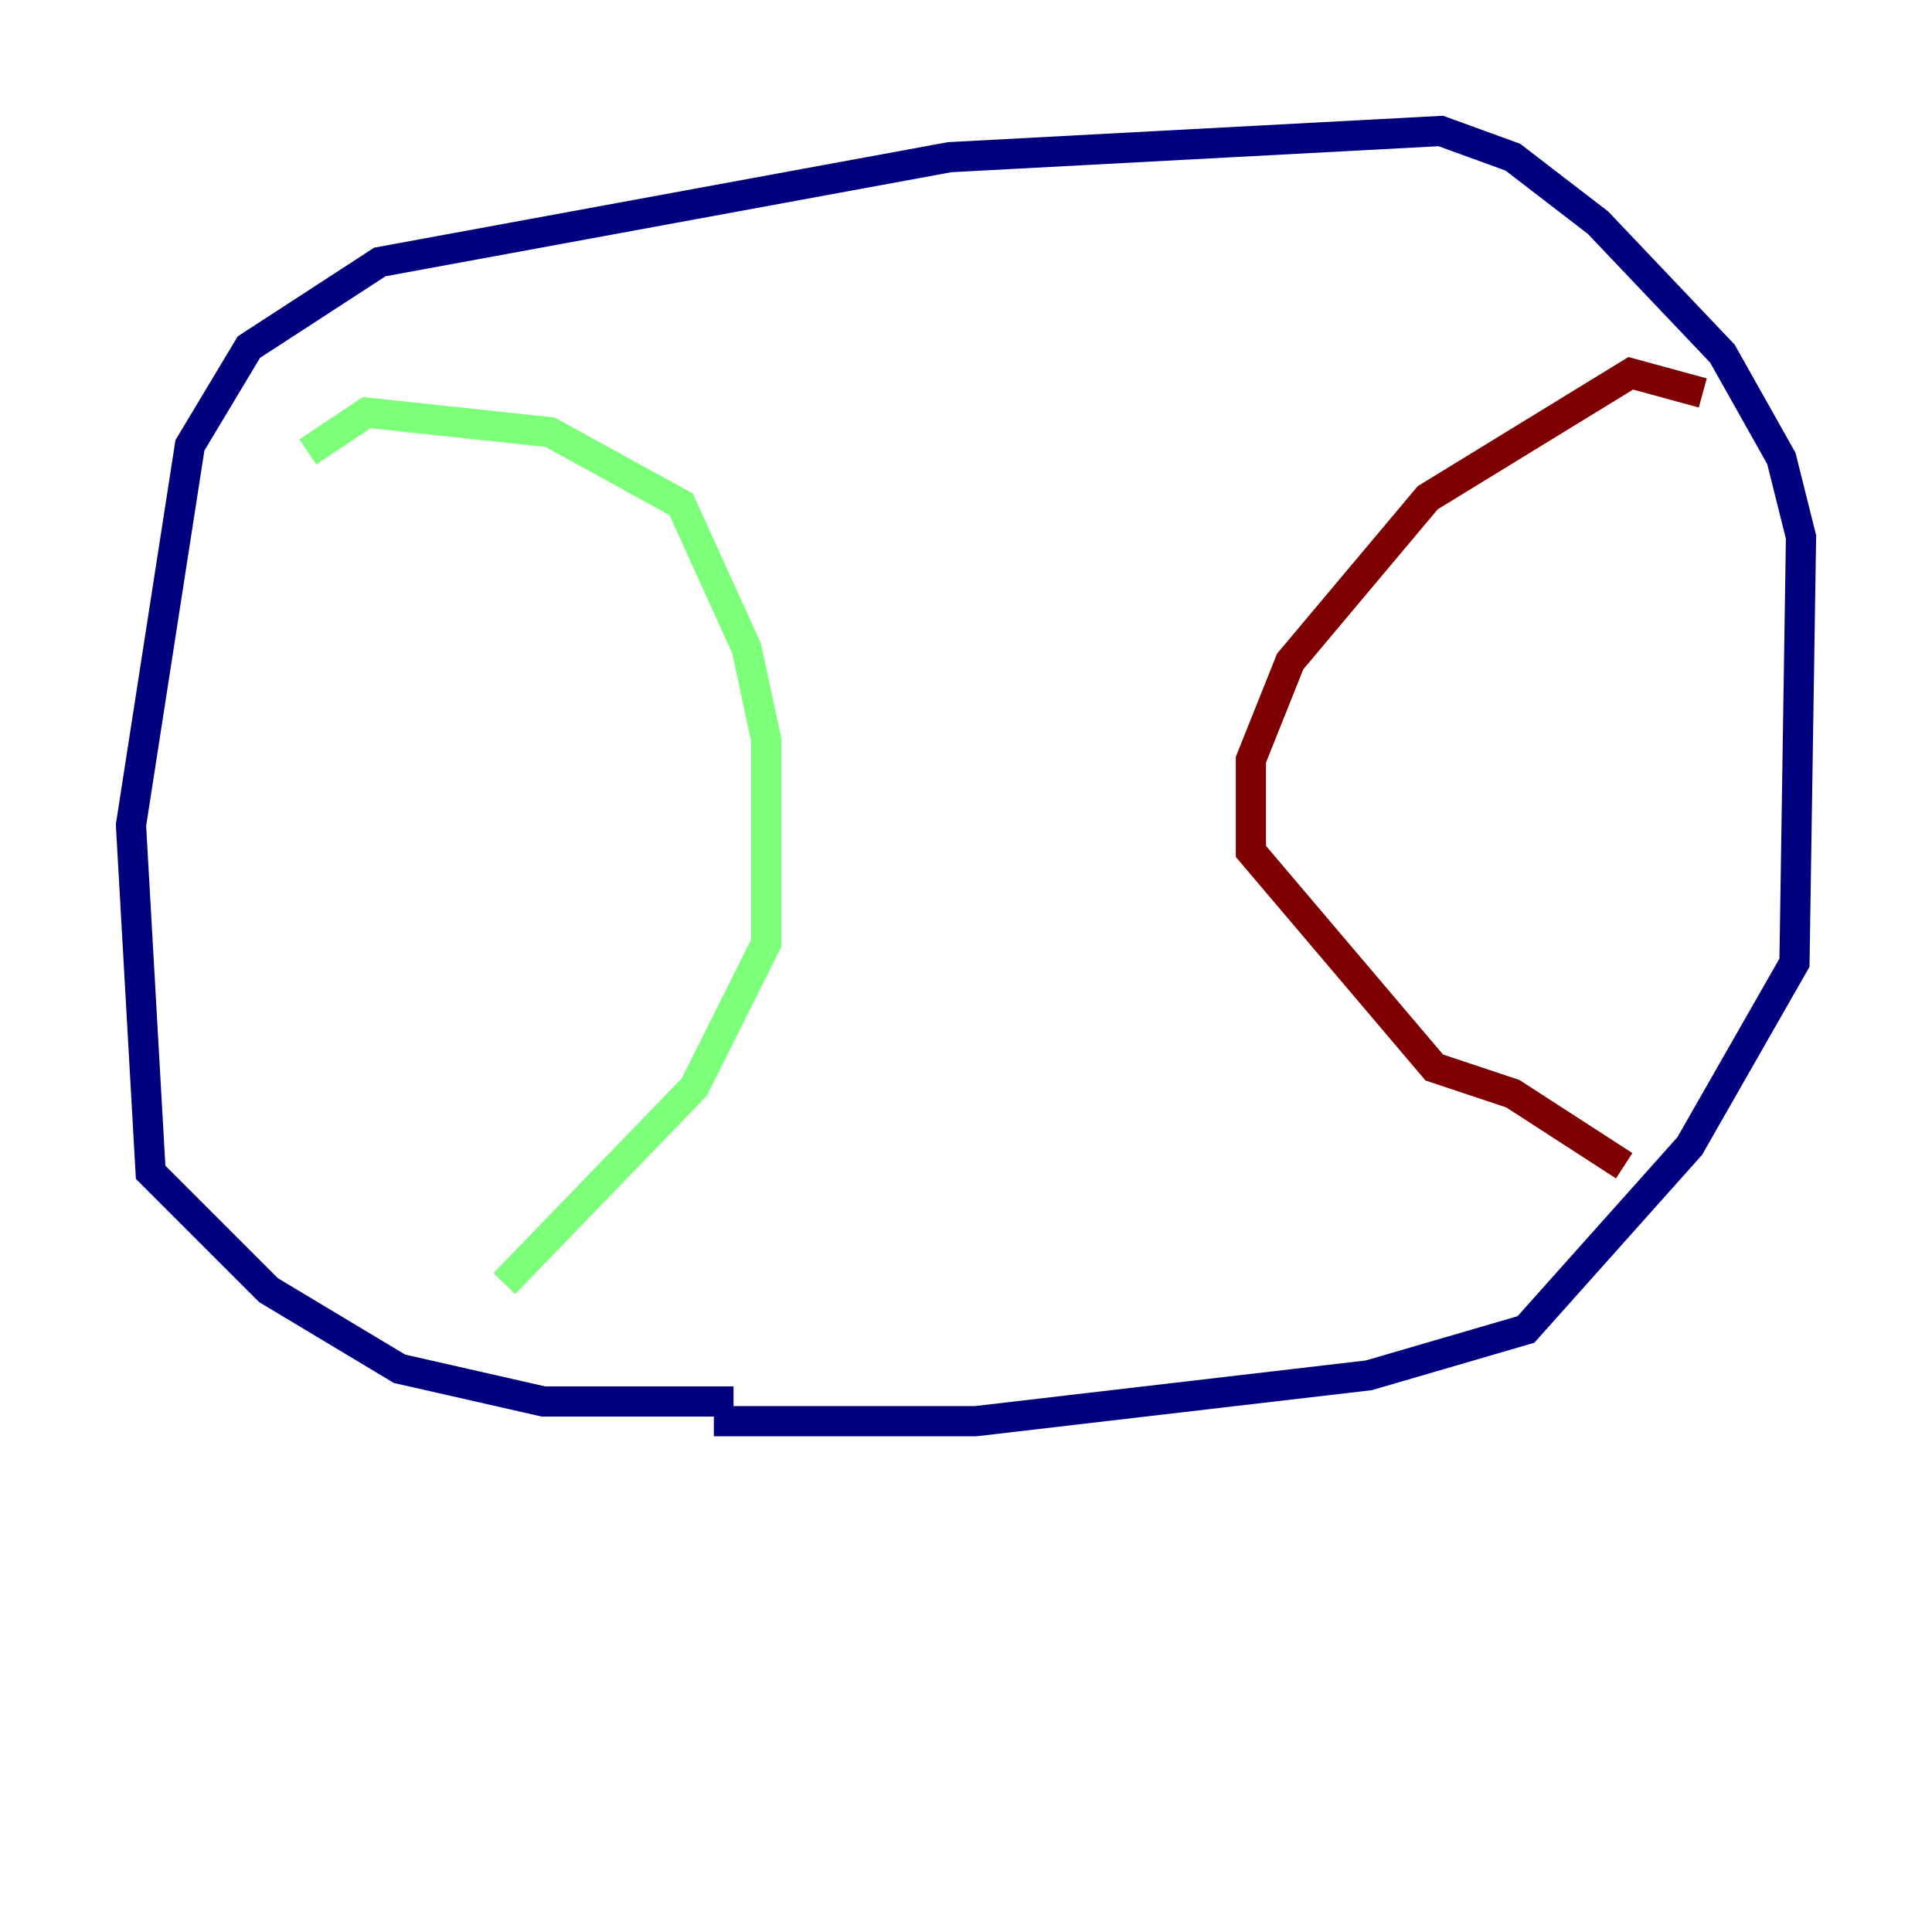 <?xml version="1.0" encoding="utf-8" ?>
<svg baseProfile="tiny" height="128" version="1.2" viewBox="0,0,128,128" width="128" xmlns="http://www.w3.org/2000/svg" xmlns:ev="http://www.w3.org/2001/xml-events" xmlns:xlink="http://www.w3.org/1999/xlink"><defs /><polyline fill="none" points="48.597,92.854 36.014,92.854 26.468,90.685 17.79,85.478 9.98,77.668 8.678,54.671 12.583,29.505 16.488,22.997 25.166,17.356 62.915,10.414 95.458,8.678 100.231,10.414 105.871,14.752 114.115,23.43 118.02,30.373 119.322,35.58 118.888,63.783 111.946,75.932 101.098,88.081 90.685,91.119 64.651,94.156 47.295,94.156" stroke="#00007f" stroke-width="2" /><polyline fill="none" points="20.393,29.939 24.298,27.336 36.447,28.637 45.125,33.41 49.464,42.956 50.766,49.031 50.766,62.481 45.993,72.027 33.41,85.044" stroke="#7cff79" stroke-width="2" /><polyline fill="none" points="112.814,26.034 108.041,24.732 94.59,32.976 85.478,43.824 82.875,50.332 82.875,56.407 95.024,70.725 100.231,72.461 107.607,77.234" stroke="#7f0000" stroke-width="2" /></svg>